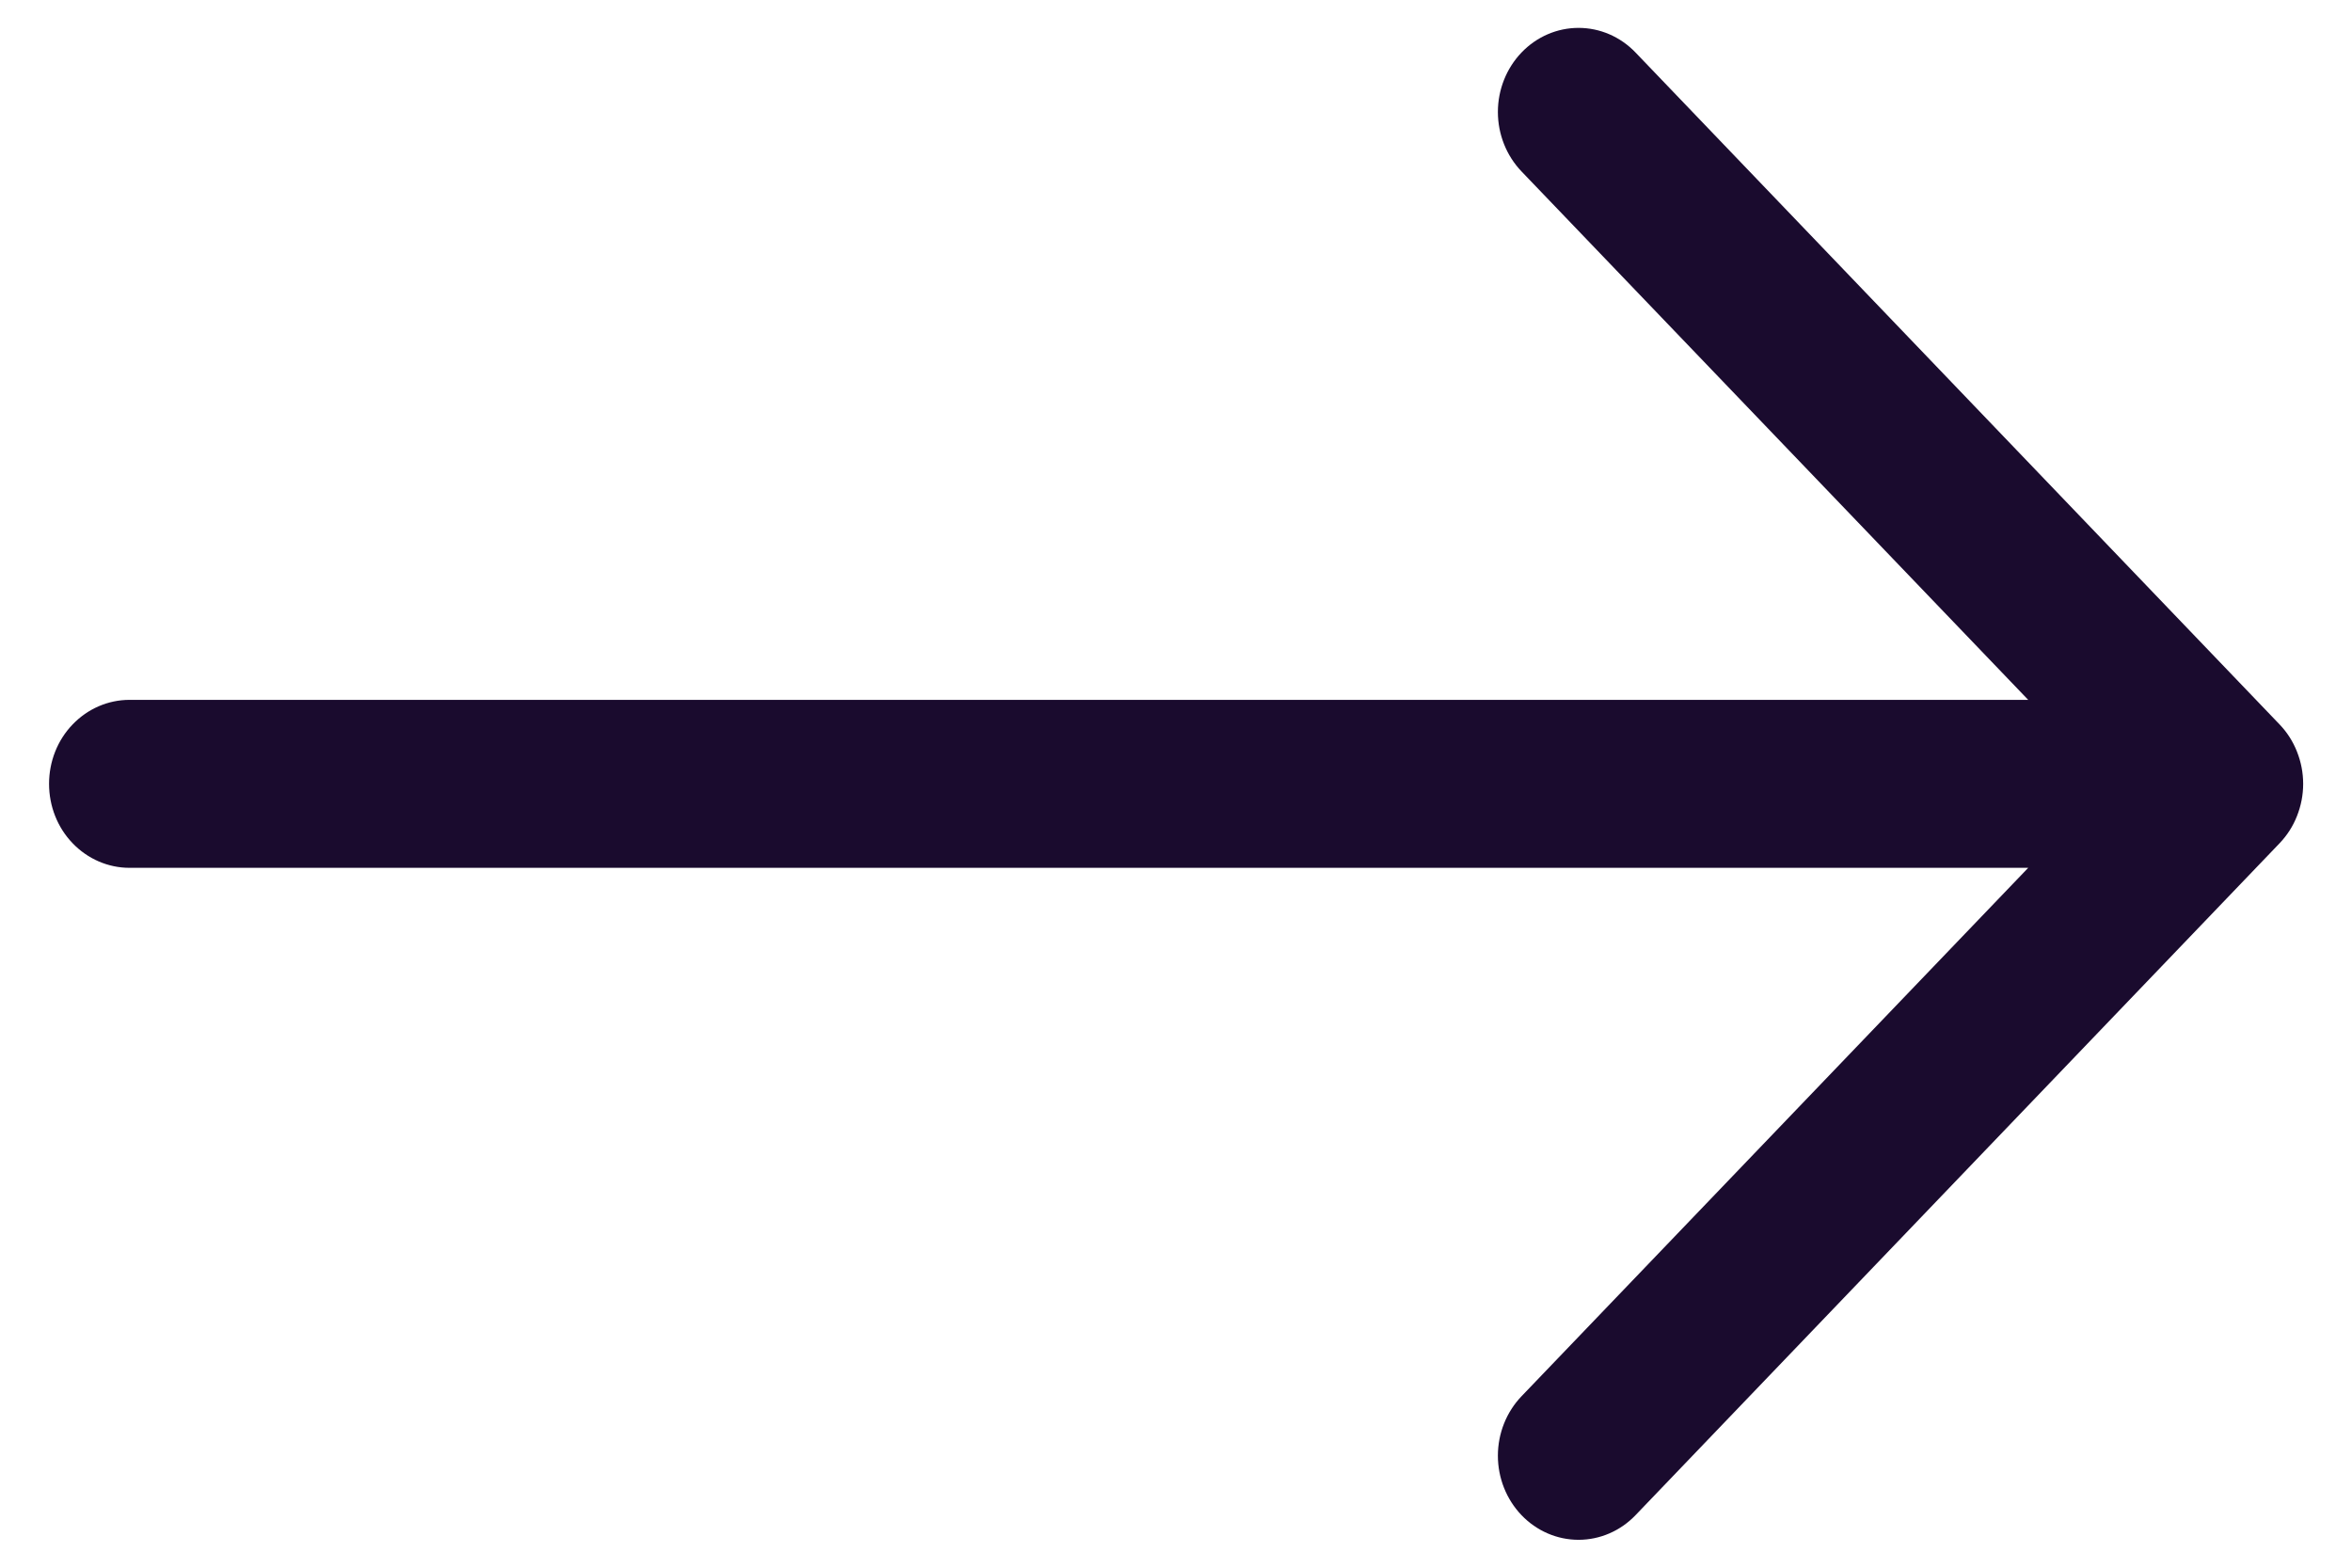 <svg width="21" height="14" viewBox="0 0 21 14" fill="none" xmlns="http://www.w3.org/2000/svg">
<path fill-rule="evenodd" clip-rule="evenodd" d="M0.438 7C0.438 6.801 0.513 6.61 0.648 6.47C0.783 6.329 0.966 6.25 1.156 6.25H18.109L13.585 1.531C13.45 1.39 13.374 1.199 13.374 1C13.374 0.801 13.45 0.61 13.585 0.469C13.72 0.328 13.903 0.249 14.094 0.249C14.285 0.249 14.468 0.328 14.603 0.469L20.353 6.469C20.42 6.539 20.473 6.621 20.509 6.713C20.545 6.804 20.564 6.901 20.564 7C20.564 7.099 20.545 7.196 20.509 7.287C20.473 7.379 20.42 7.461 20.353 7.531L14.603 13.531C14.468 13.672 14.285 13.751 14.094 13.751C13.903 13.751 13.72 13.672 13.585 13.531C13.45 13.39 13.374 13.199 13.374 13C13.374 12.801 13.45 12.61 13.585 12.469L18.109 7.75H1.156C0.966 7.75 0.783 7.671 0.648 7.53C0.513 7.39 0.438 7.199 0.438 7Z" fill="#1A0B2E"/>
</svg>
